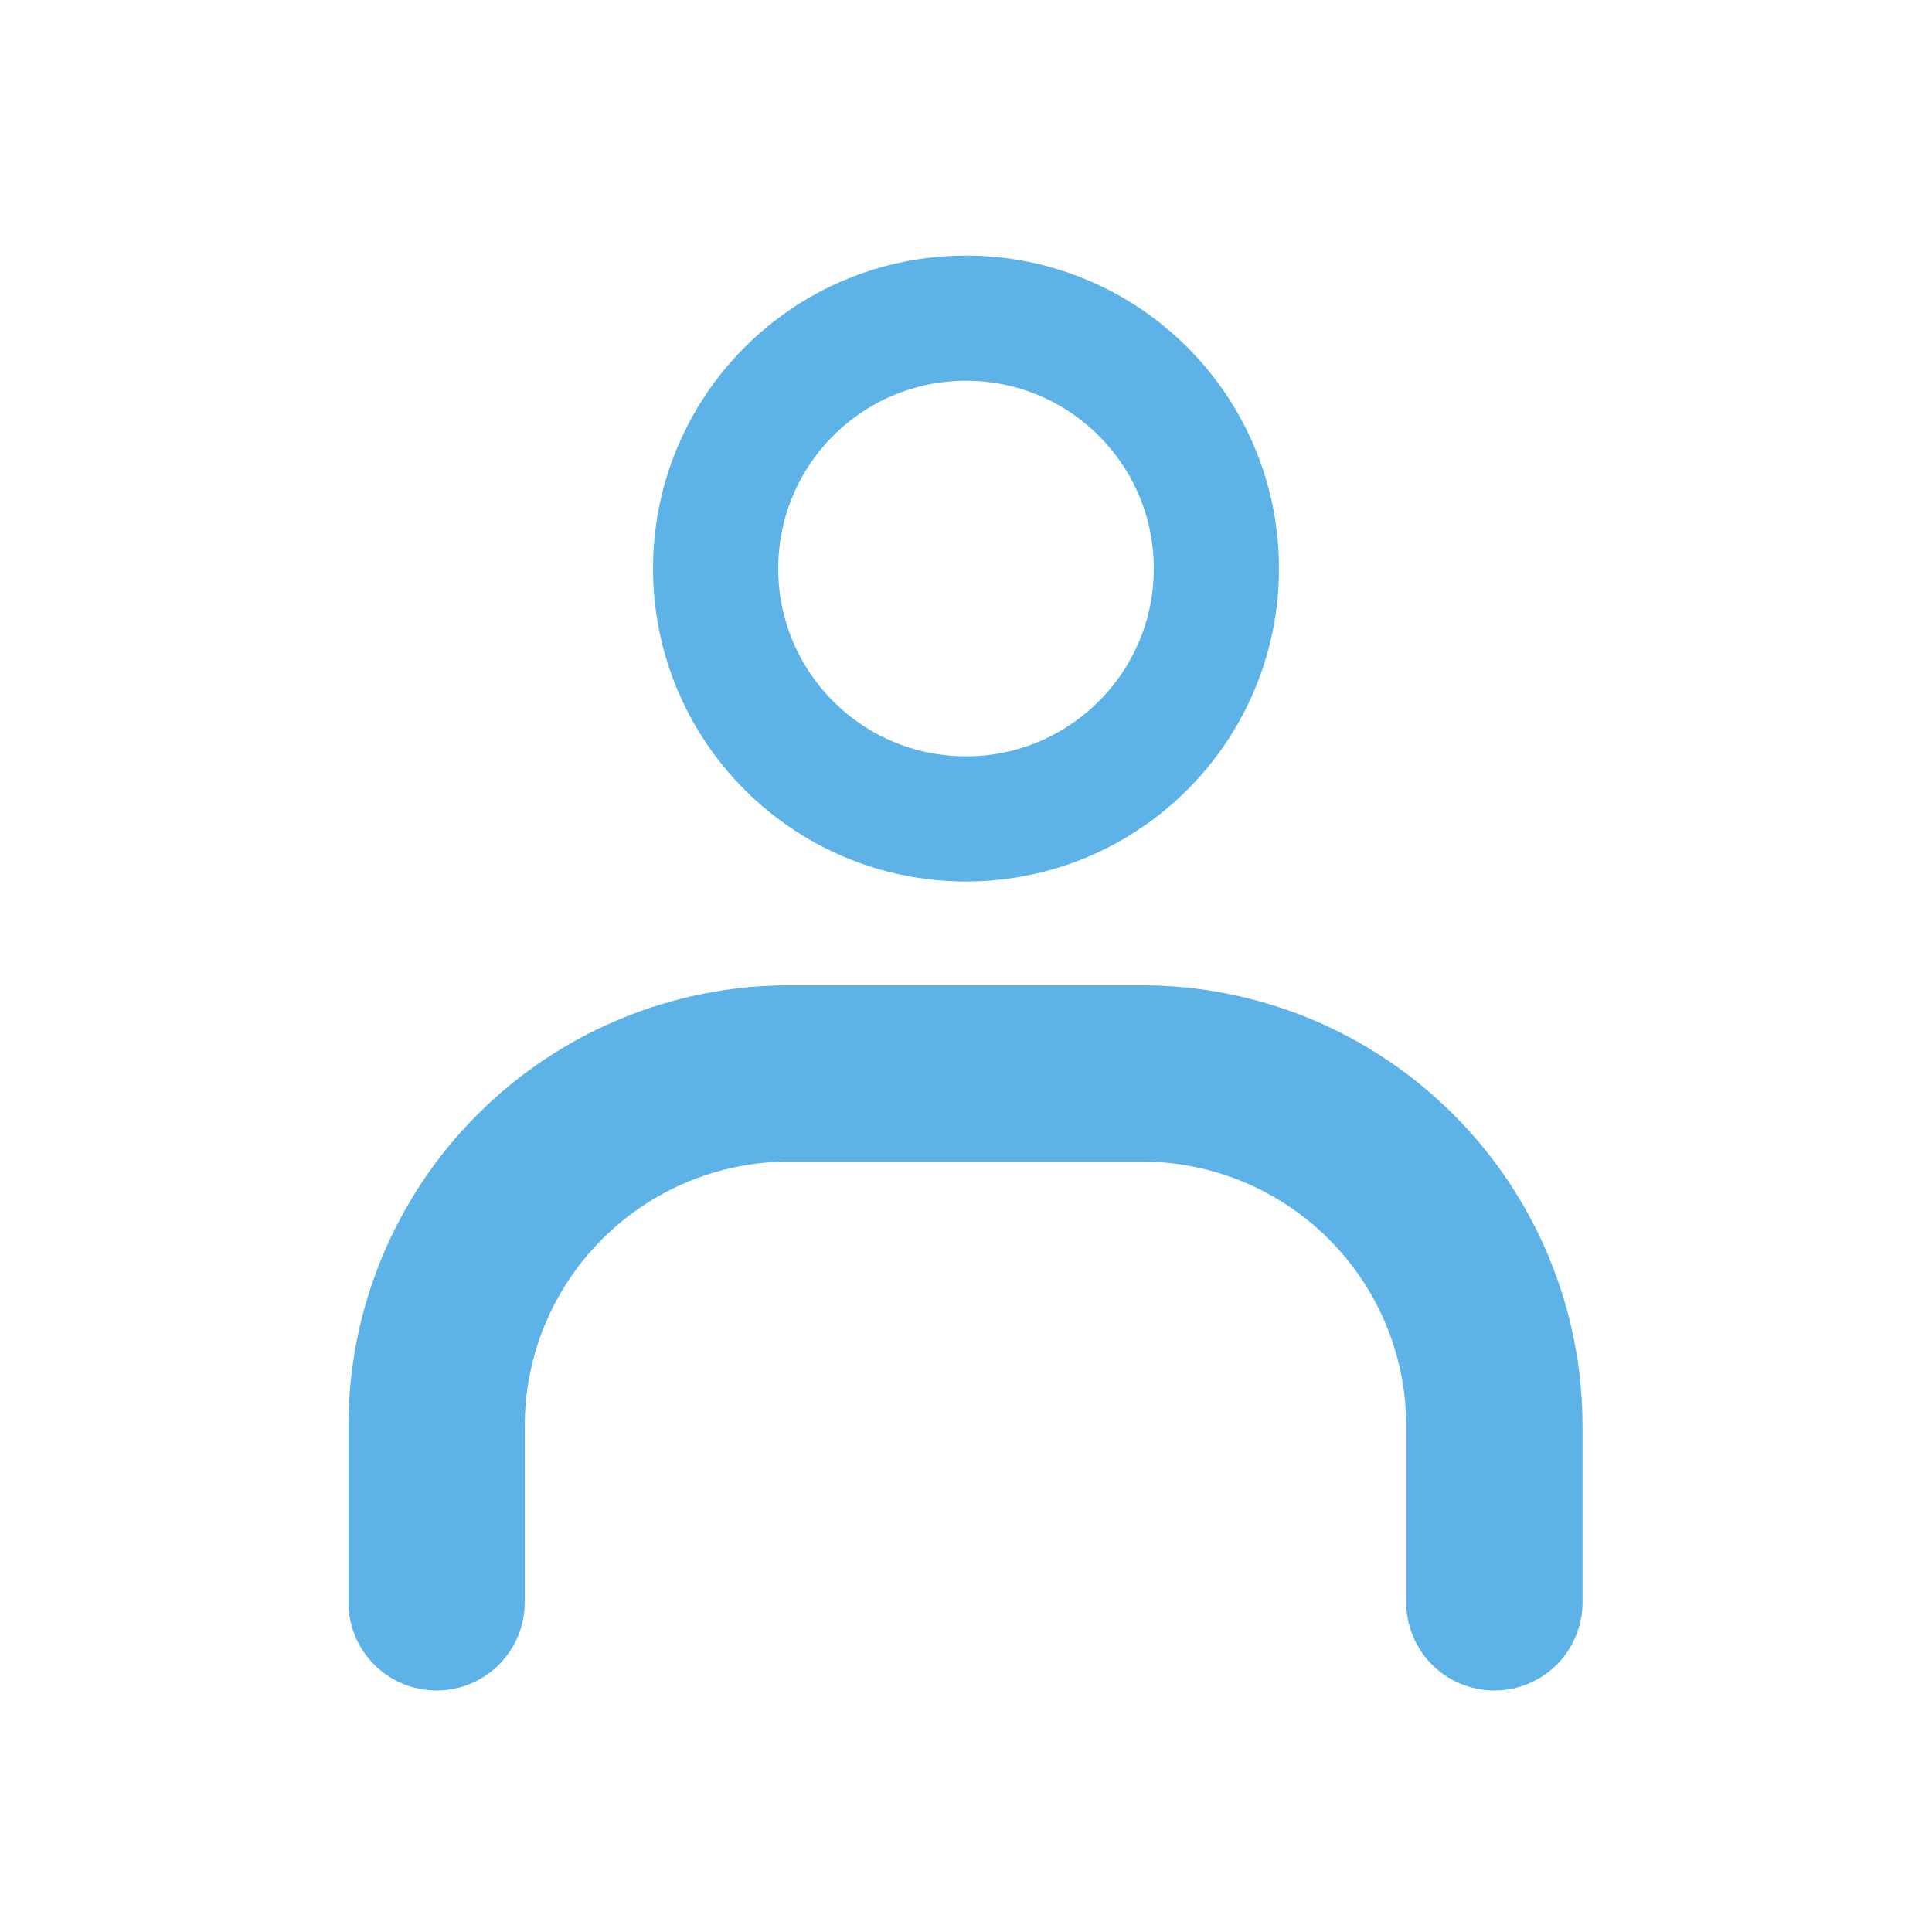 <?xml version="1.0" encoding="UTF-8" standalone="no"?>
<!-- Created with Inkscape (http://www.inkscape.org/) -->

<svg
   width="14"
   height="14"
   viewBox="0 0 3.704 3.704"
   version="1.1"
   id="svg1"
   xml:space="preserve"
   inkscape:version="1.3.2 (091e20e, 2023-11-25, custom)"
   sodipodi:docname="no-profile.svg"
   xmlns:inkscape="http://www.inkscape.org/namespaces/inkscape"
   xmlns:sodipodi="http://sodipodi.sourceforge.net/DTD/sodipodi-0.dtd"
   xmlns="http://www.w3.org/2000/svg"
   xmlns:svg="http://www.w3.org/2000/svg"><sodipodi:namedview
     id="namedview1"
     pagecolor="#000000"
     bordercolor="#000000"
     borderopacity="0.25"
     inkscape:showpageshadow="2"
     inkscape:pageopacity="0.0"
     inkscape:pagecheckerboard="true"
     inkscape:deskcolor="#d1d1d1"
     inkscape:document-units="mm"
     inkscape:zoom="12.074463"
     inkscape:cx="9.5656426"
     inkscape:cy="11.139211"
     inkscape:window-width="1400"
     inkscape:window-height="837"
     inkscape:window-x="-8"
     inkscape:window-y="-8"
     inkscape:window-maximized="1"
     inkscape:current-layer="layer1" /><defs
     id="defs1" /><g
     inkscape:label="Слой 1"
     inkscape:groupmode="layer"
     id="layer1"><g
       style="fill:none"
       id="g1"
       transform="matrix(0.12,0,0,0.12,1.252,0.49)"><path
         d="M 5,9 C 7.209,9 9,7.209 9,5 9,2.791 7.209,1 5,1 2.791,1 1,2.791 1,5 1,7.209 2.791,9 5,9 Z"
         stroke="#5db3e8"
         stroke-width="2"
         stroke-linecap="round"
         stroke-linejoin="round"
         id="path1" /></g><g
       style="fill:none"
       id="g2"
       transform="matrix(0.169,0,0,0.169,0.668,1.889)"><path
         d="M 1,7 V 5 C 1,3.939 1.421,2.922 2.172,2.172 2.922,1.421 3.939,1 5,1 h 4 c 1.061,0 2.078,0.421 2.828,1.172 C 12.579,2.922 13,3.939 13,5 v 2"
         stroke="#5db3e8"
         stroke-width="2"
         stroke-linecap="round"
         stroke-linejoin="round"
         id="path1-5" /></g></g></svg>
